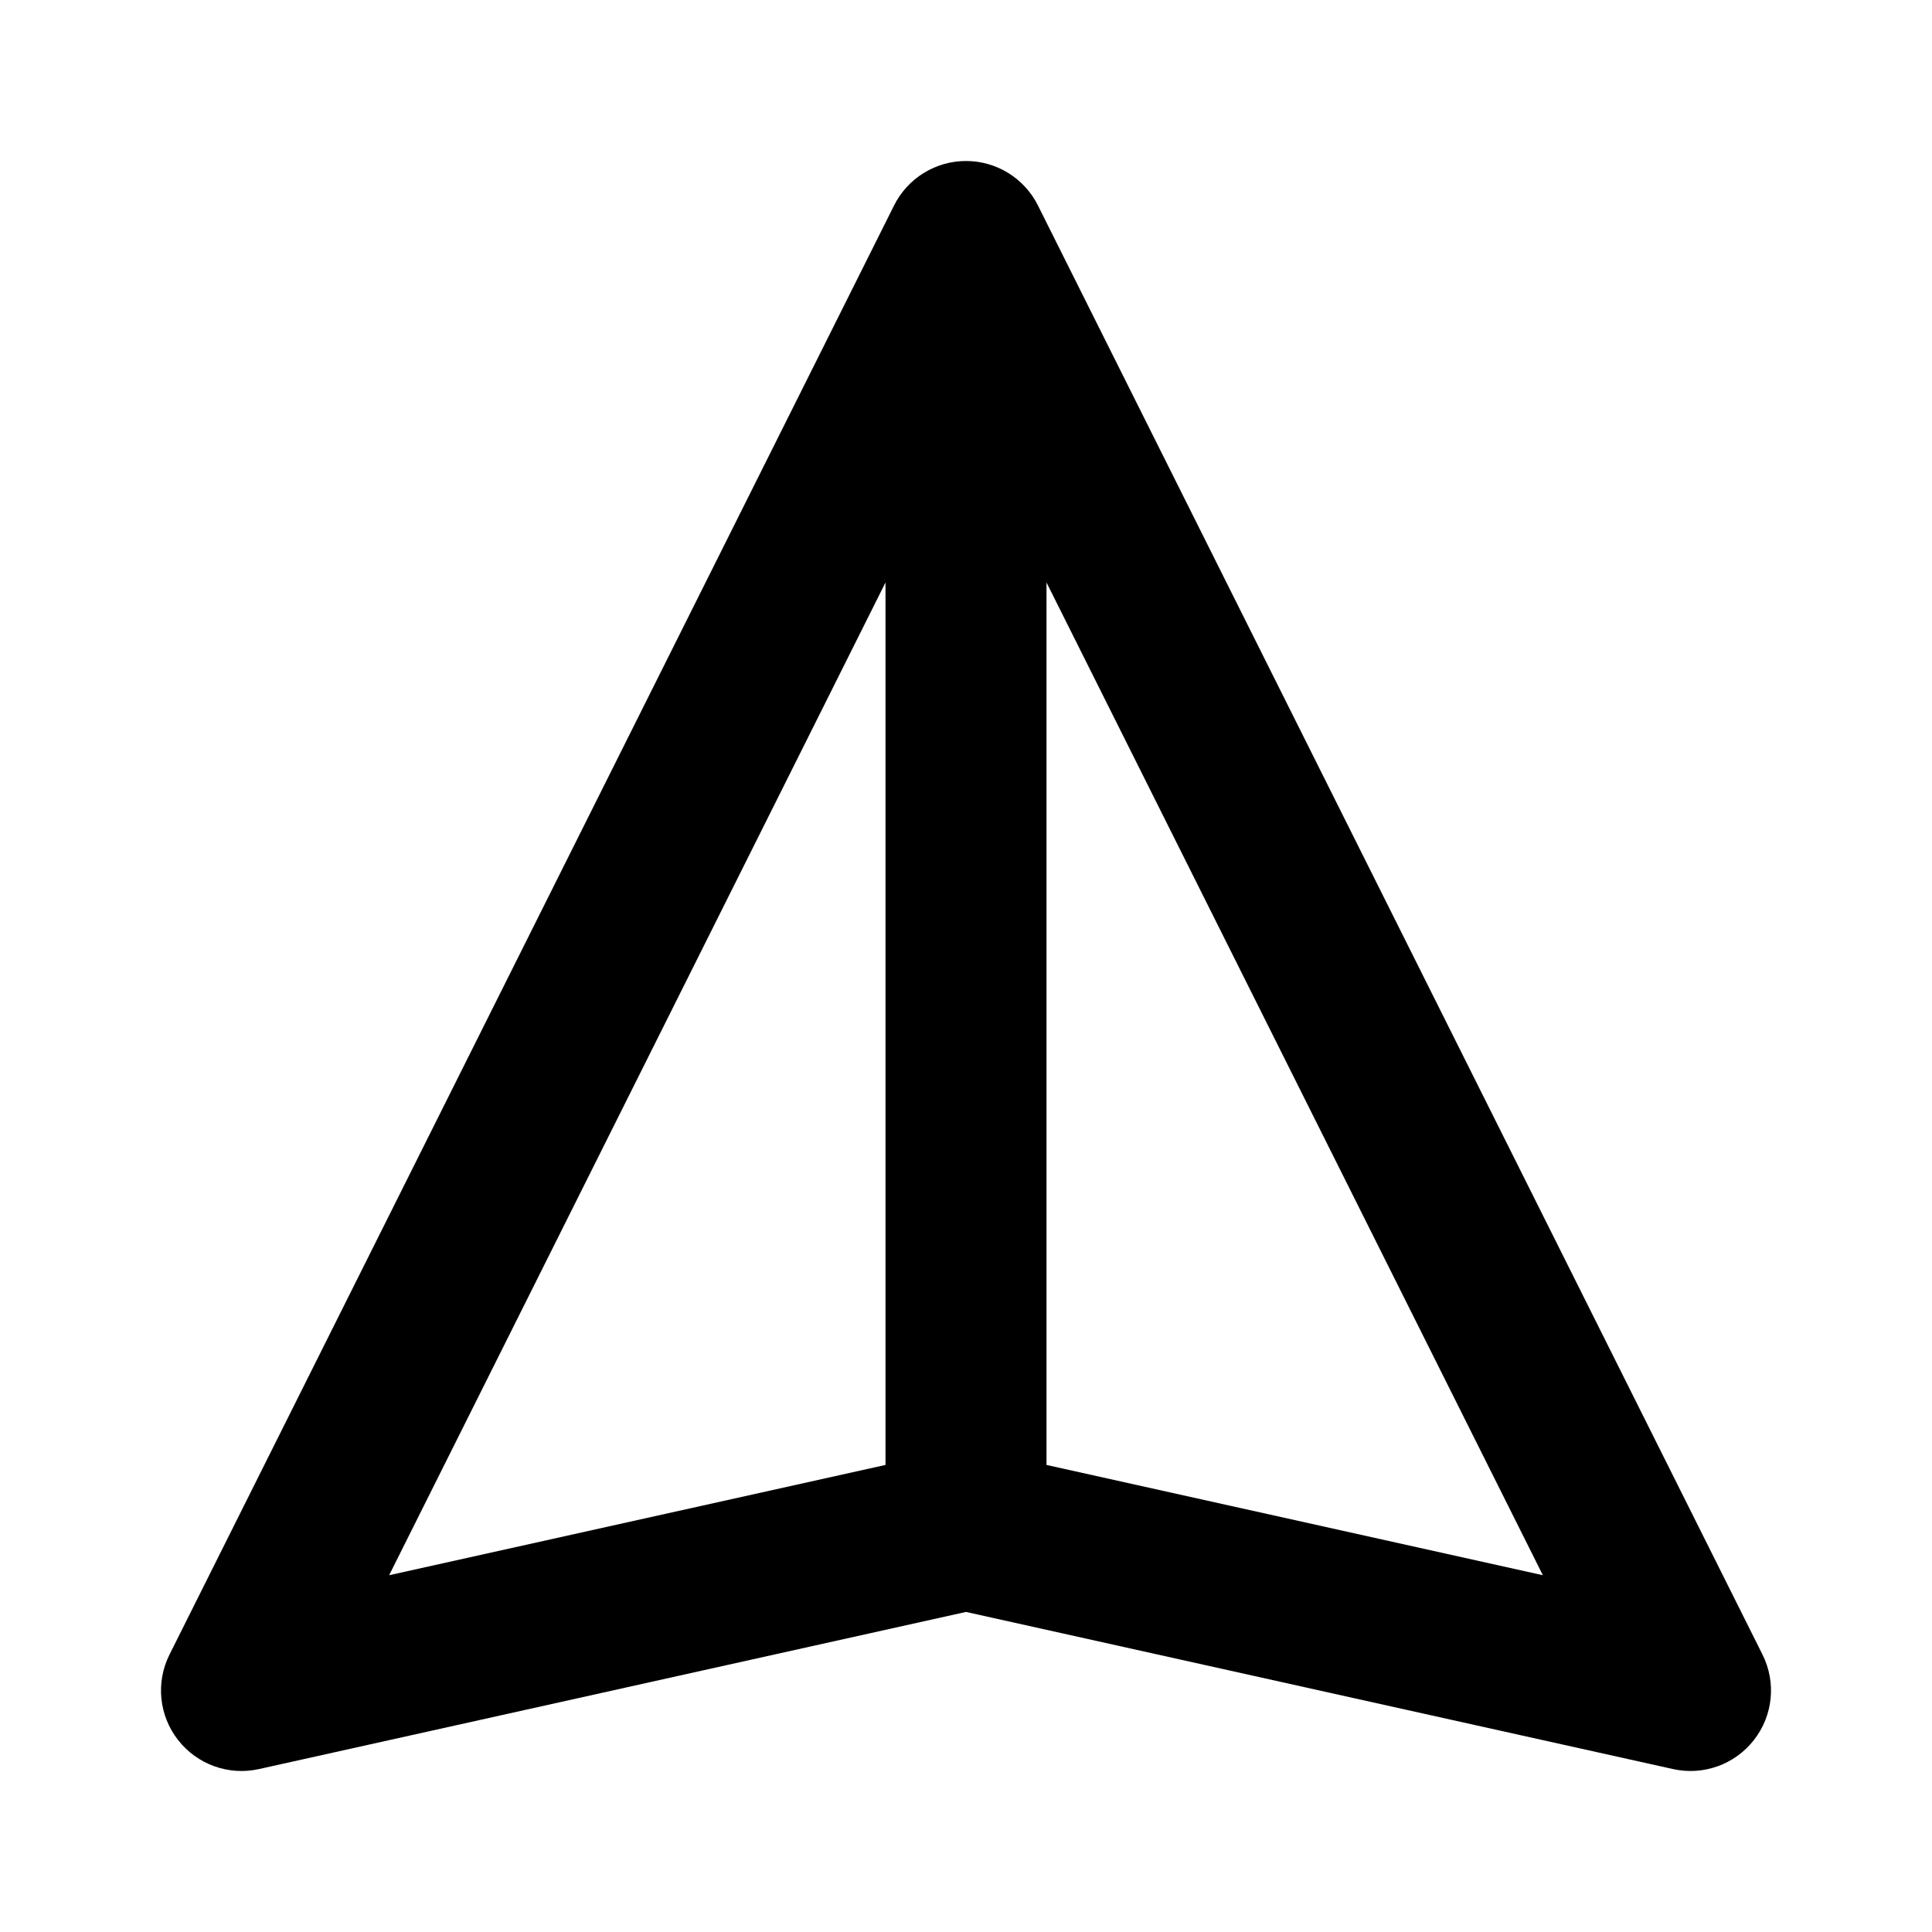 <svg width="24" height="24" viewBox="0 0 24 24" fill="none" xmlns="http://www.w3.org/2000/svg">
<path d="M12 2C12.379 2 12.725 2.214 12.894 2.553L21.894 20.553C22.067 20.898 22.026 21.311 21.788 21.615C21.551 21.919 21.16 22.06 20.783 21.976L12 20.024L3.217 21.976C2.84 22.06 2.449 21.919 2.212 21.615C1.974 21.311 1.933 20.898 2.106 20.553L11.106 2.553C11.275 2.214 11.621 2 12 2ZM13 18.198L19.166 19.568L13 7.236V18.198ZM11 7.236L4.834 19.568L11 18.198V7.236Z" fill="currentColor"/>
</svg>
